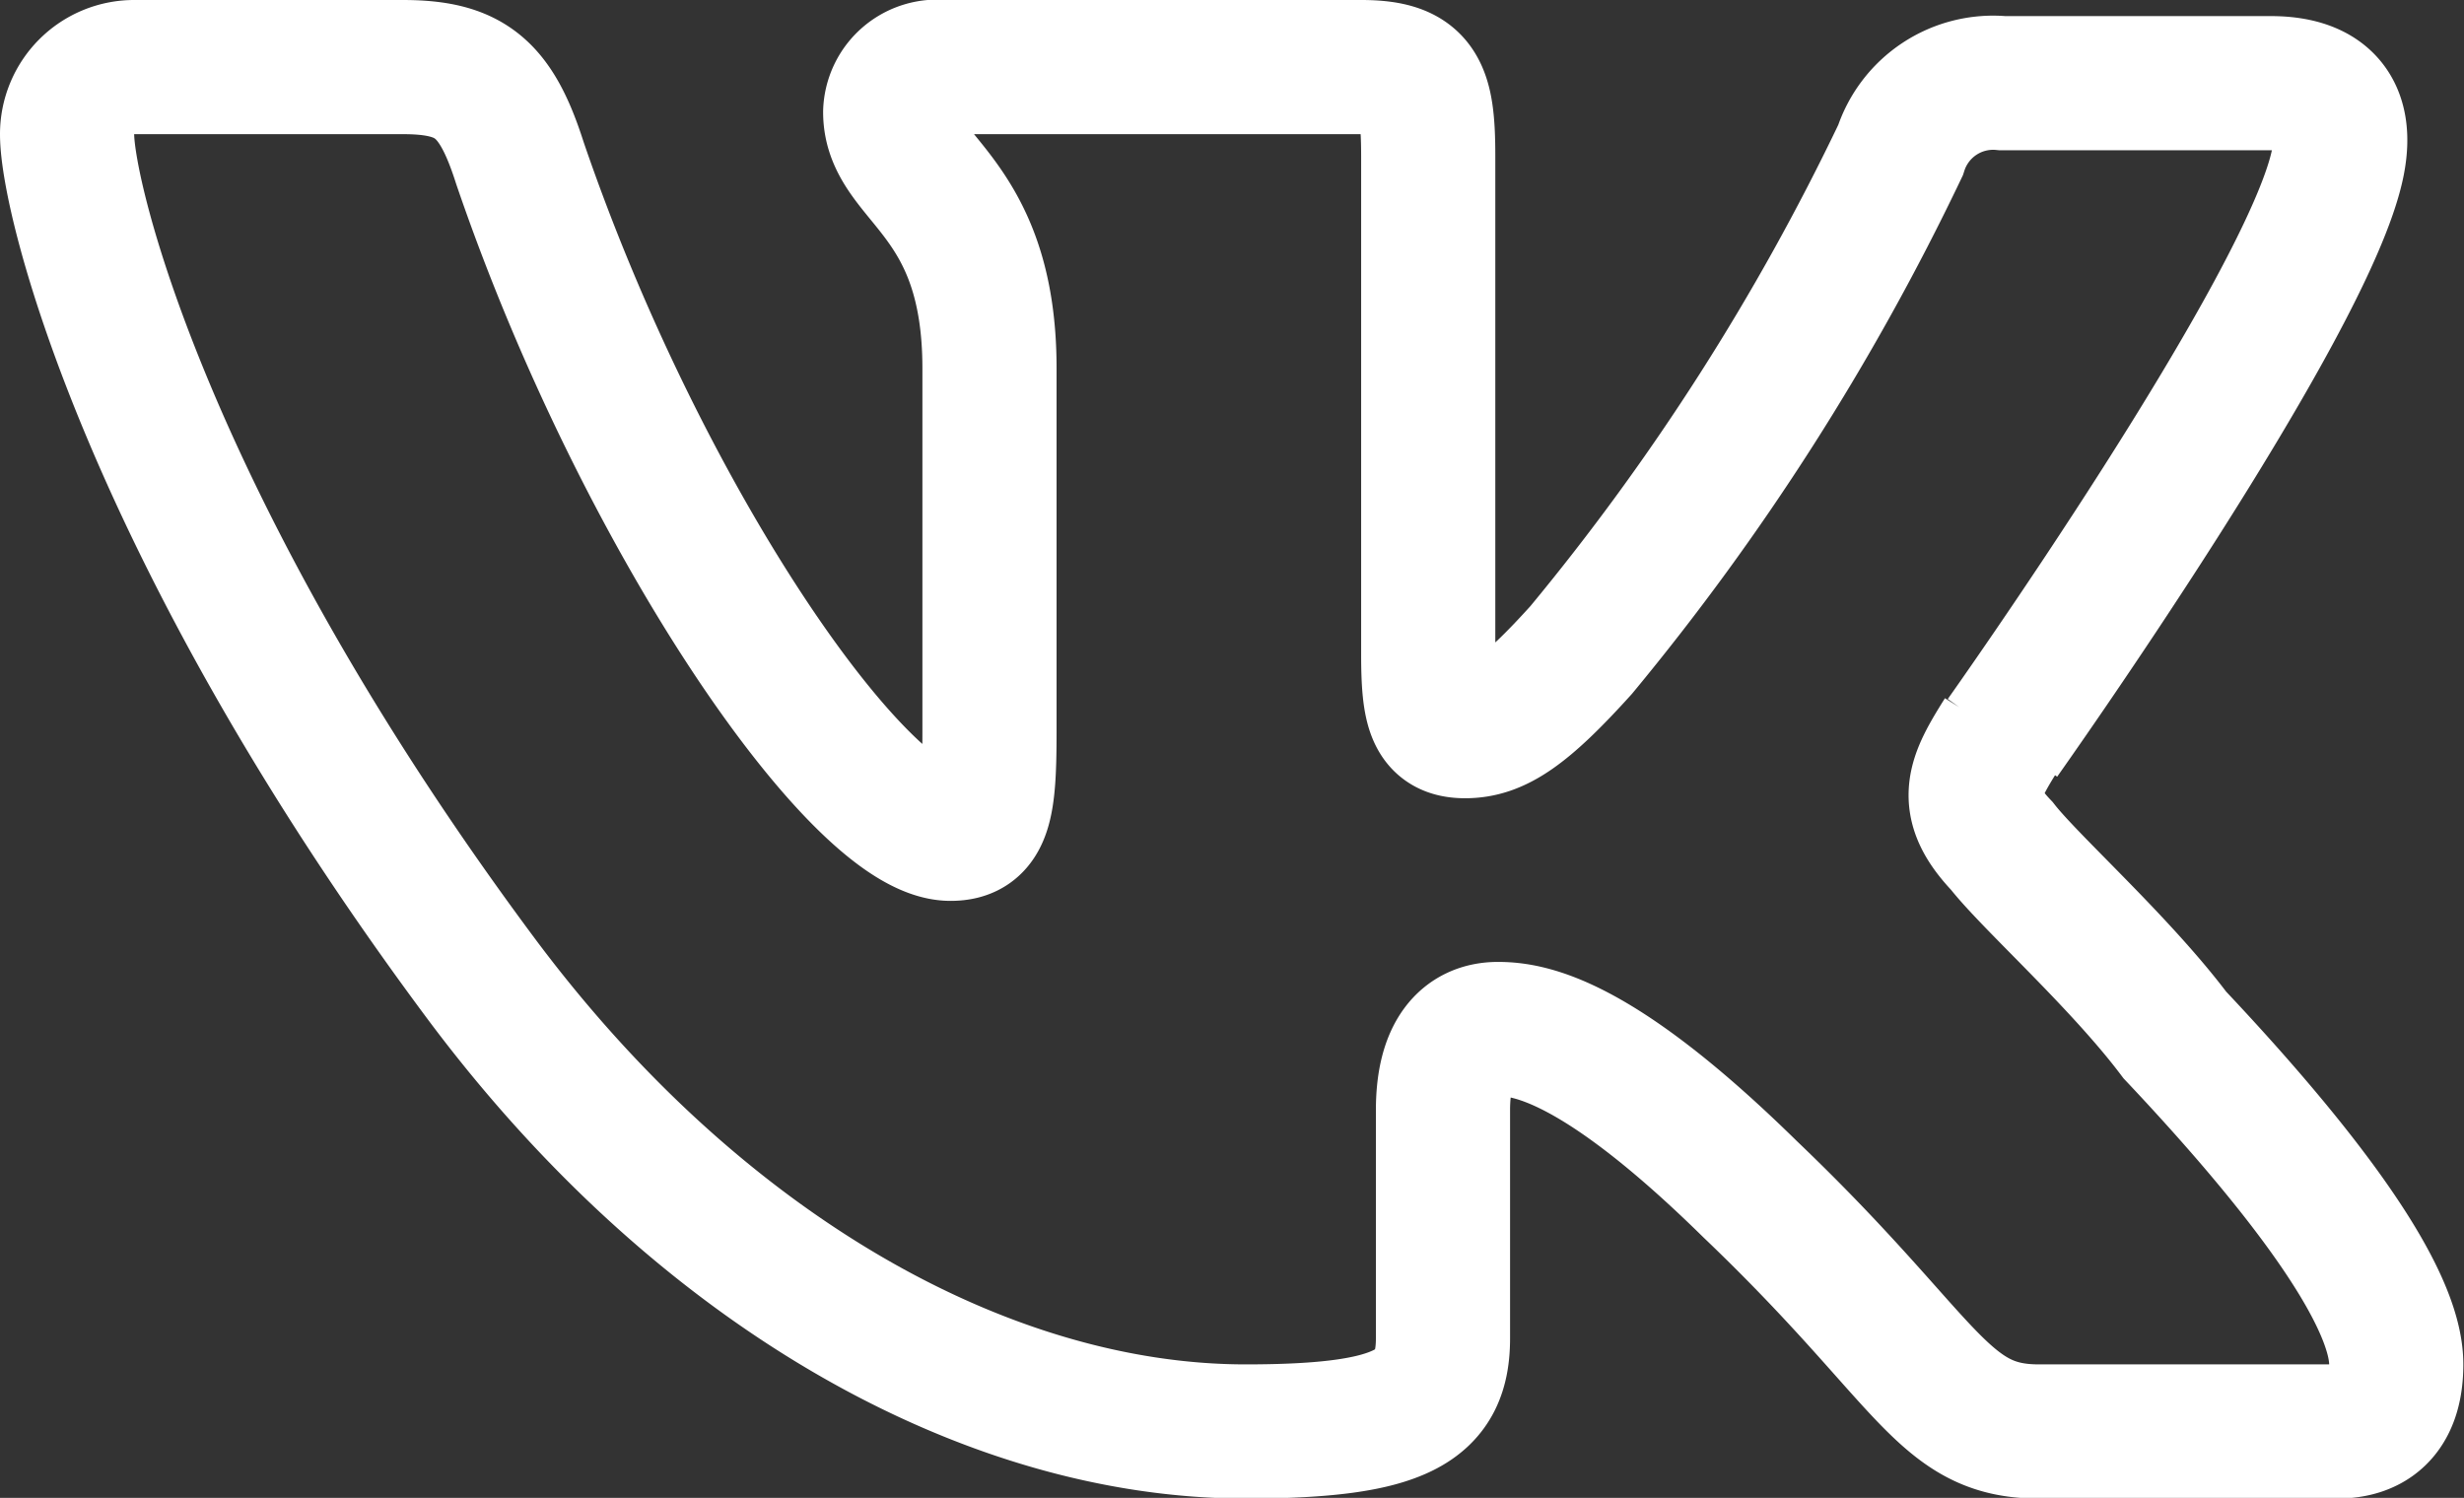 <svg xmlns="http://www.w3.org/2000/svg" viewBox="0 0 36.73 22.33"><rect x="0" y="0" width="36.73" height="22.33" fill="#333333" stroke="none"/><title>Asset 3qwer</title><path d="M29.85,11s4.58-6.45,5-8.58c.15-.76-.18-1.18-1-1.18h-4a1.45,1.45,0,0,0-1.52,1,36,36,0,0,1-4.76,7.45c-.84.93-1.26,1.21-1.73,1.21s-.55-.31-.55-1.15V2.33c0-1-.12-1.33-1-1.33H14.06a.7.7,0,0,0-.79.67c0,1,1.48,1.19,1.48,3.82v5.42c0,1.09-.06,1.52-.58,1.52-1.36,0-4.61-4.7-6.42-10C7.39,1.3,7,1,6,1H2A1,1,0,0,0,1,2C1,3,2.24,7.94,7.12,14.52c3.27,4.42,7.58,6.82,11.45,6.82,2.36,0,2.94-.39,2.94-1.39V16.55c0-.85.33-1.21.82-1.21s1.51.18,3.76,2.39c2.67,2.55,2.85,3.61,4.3,3.61h4.45c.45,0,.88-.21.88-1,0-1-1.3-2.79-3.3-4.91-.82-1.09-2.15-2.27-2.58-2.82-.61-.64-.42-1,0-1.67" style="fill:none;stroke:#fff;stroke-miterlimit:10;stroke-width:2px"/></svg>
